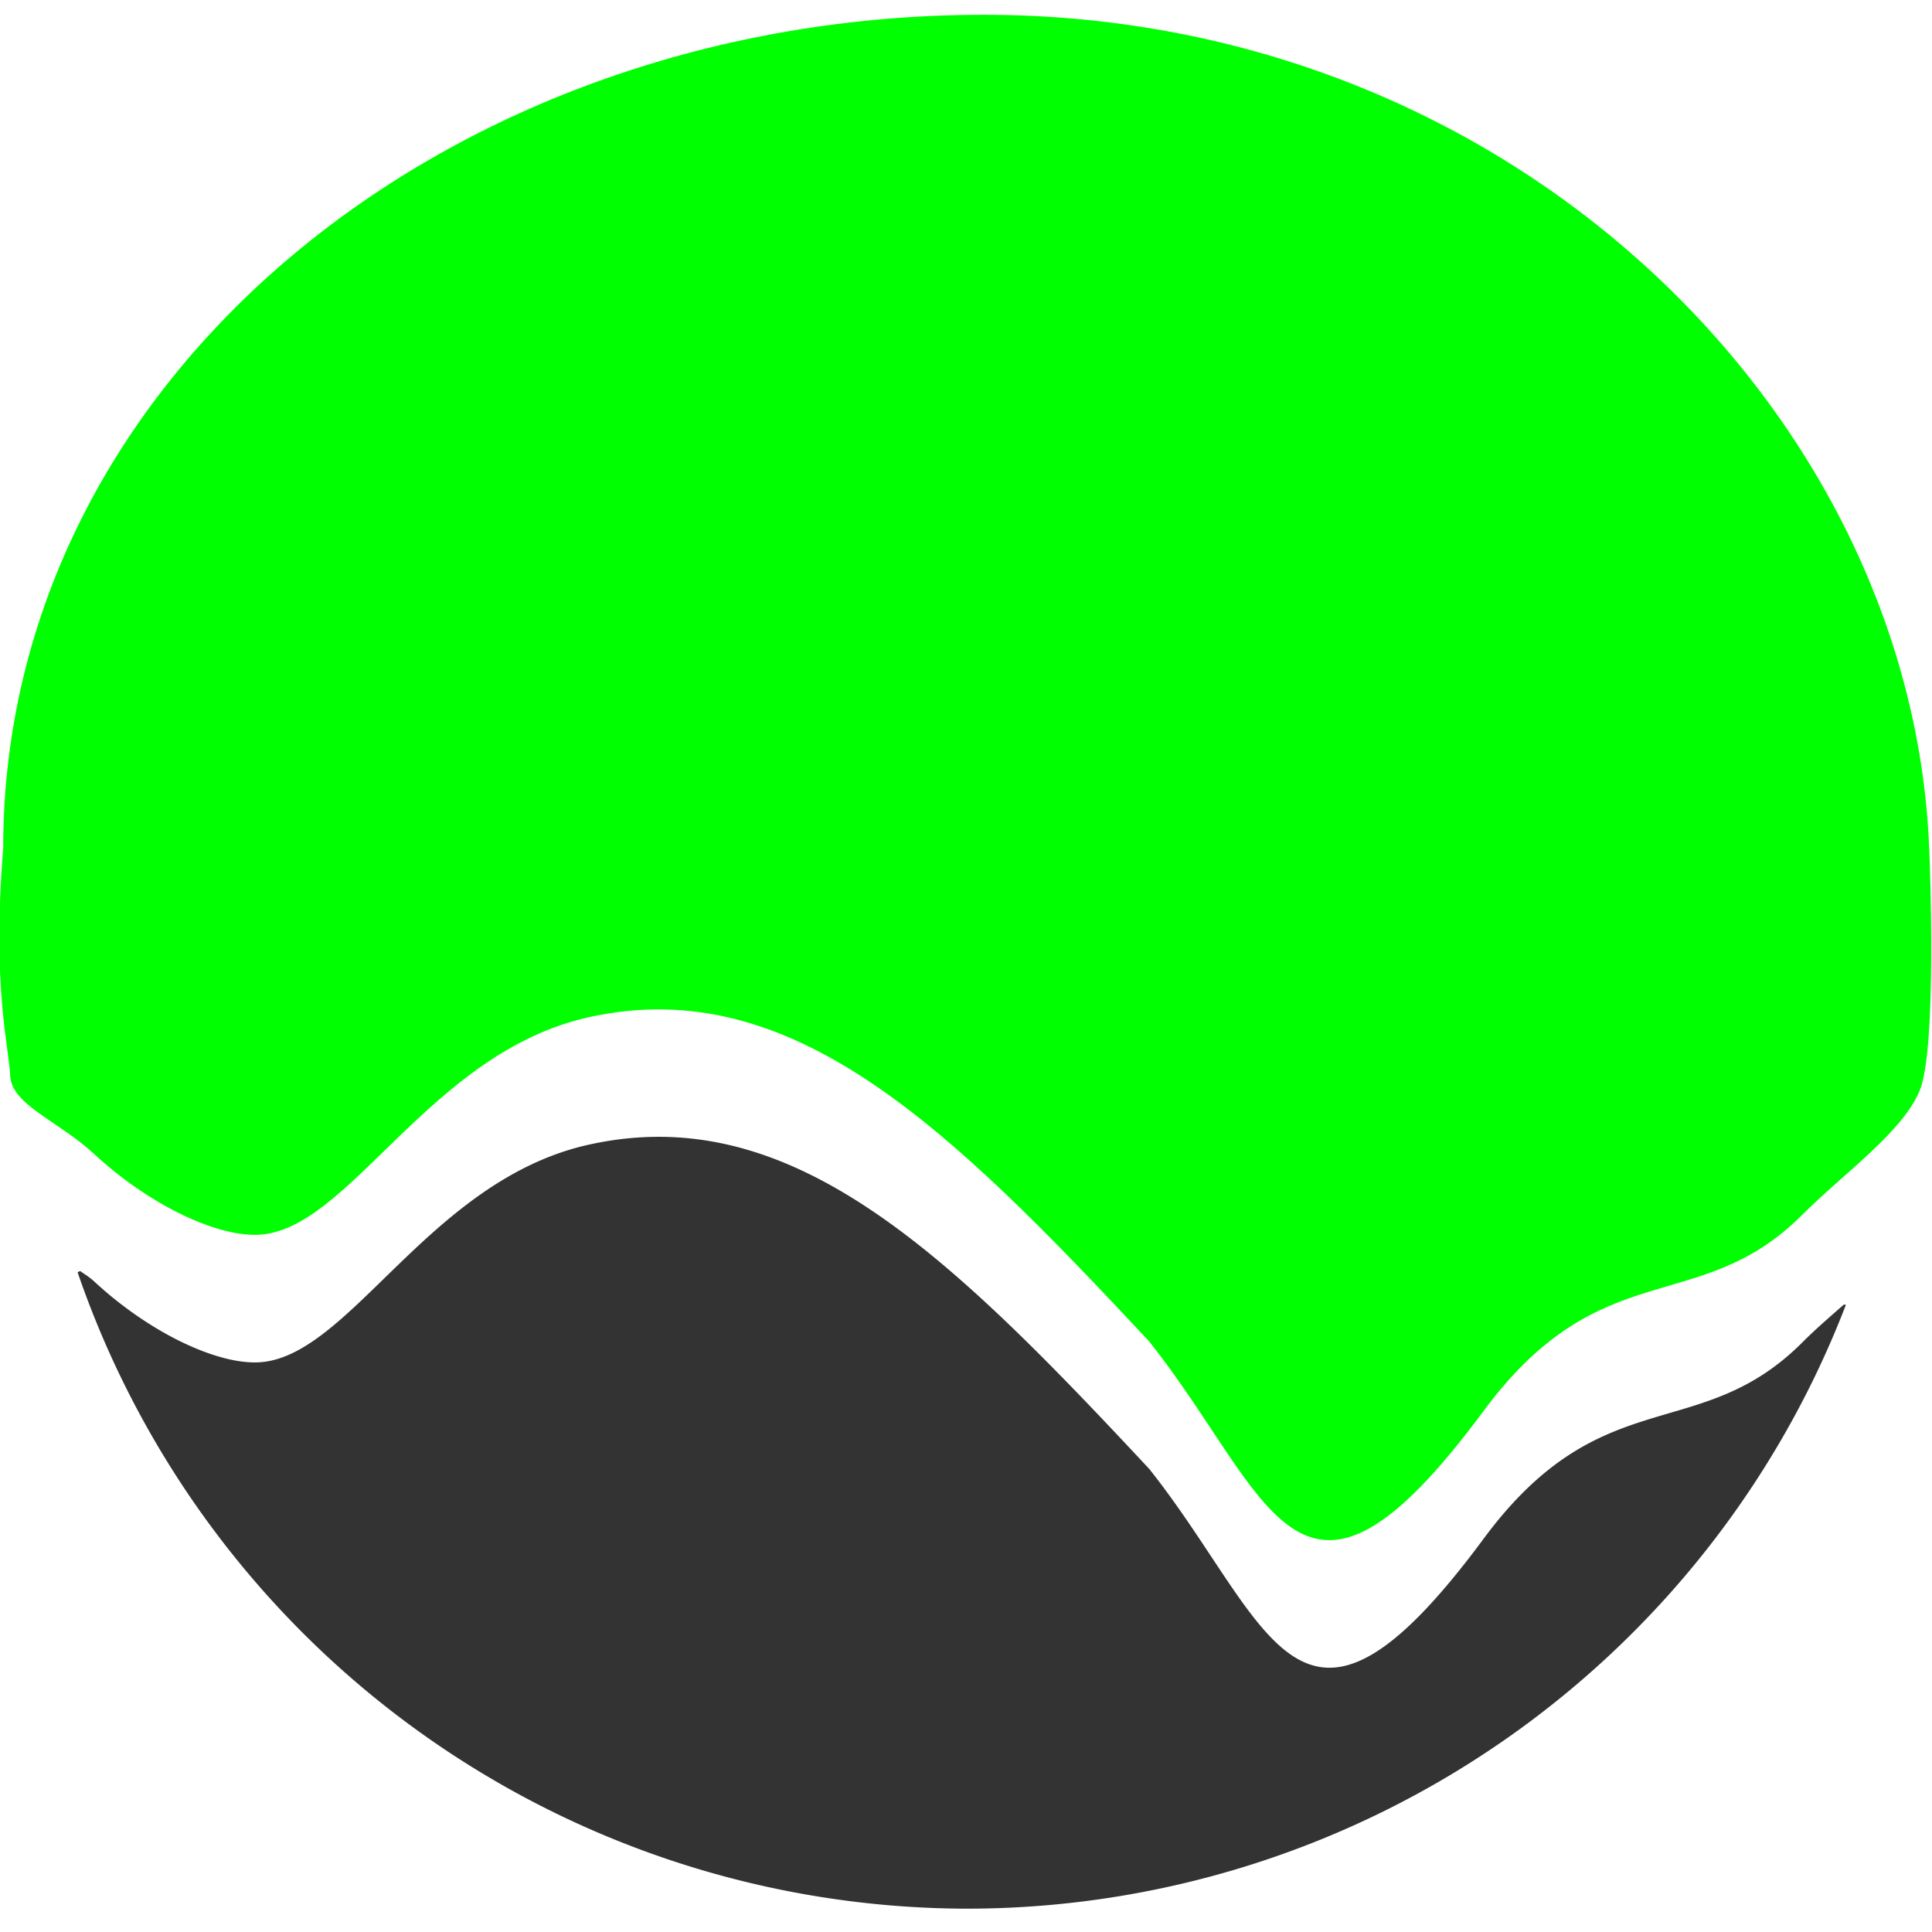 <?xml version="1.0" encoding="UTF-8" standalone="no"?>
<!-- Created with Inkscape (http://www.inkscape.org/) -->

<svg
   xmlns:dc="http://purl.org/dc/elements/1.1/"
   xmlns:cc="http://creativecommons.org/ns#"
   xmlns:rdf="http://www.w3.org/1999/02/22-rdf-syntax-ns#"
   xmlns:svg="http://www.w3.org/2000/svg"
   xmlns="http://www.w3.org/2000/svg"
   xmlns:sodipodi="http://sodipodi.sourceforge.net/DTD/sodipodi-0.dtd"
   xmlns:inkscape="http://www.inkscape.org/namespaces/inkscape"
   width="28px"
   height="28px"
   viewBox="0 0 28 28"
   version="1.1"
   id="SVGRoot"
   inkscape:version="0.92.4 (5da689c313, 2019-01-14)"
   sodipodi:docname="master_activityBarIcon.svg"
   inkscape:export-filename="C:\Users\Ryan\Desktop\master_activityBarIcon.png"
   inkscape:export-xdpi="96"
   inkscape:export-ydpi="96">
  <defs
     id="defs12" />
  <sodipodi:namedview
     id="base"
     pagecolor="#ffffff"
     bordercolor="#666666"
     borderopacity="1.0"
     inkscape:pageopacity="0.0"
     inkscape:pageshadow="2"
     inkscape:zoom="25.928571"
     inkscape:cx="4.9610984"
     inkscape:cy="16.032749"
     inkscape:document-units="px"
     inkscape:current-layer="layer2"
     showgrid="false"
     inkscape:window-width="2581"
     inkscape:window-height="1768"
     inkscape:window-x="139"
     inkscape:window-y="-16"
     inkscape:window-maximized="1"
     inkscape:grid-bbox="true" />
  <g
     inkscape:label="Layer 1"
     inkscape:groupmode="layer"
     id="layer1">
    <path
       id="path39"
       style="fill:#333333;stroke-width:1.423"
       d="M 14.022,0.346 A 13.657,13.657 0 0 0 1.225,9.286 C 3.432,4.971 8.498,2.056 14.262,2.056 c 6.237,4e-7 11.208,3.83 12.994,8.623 A 13.657,13.657 0 0 0 14.022,0.346 Z M 27.256,10.679 a 13.657,13.657 0 0 1 0.424,3.324 13.657,13.657 0 0 1 -0.024,0.402 c 0.065,0.003 0.12,0.014 0.16,0.043 0.017,-0.017 0.03,-0.031 0.048,-0.045 -0.002,-0.144 -0.002,-0.285 0.051,-0.269 0.012,0.004 0.031,0.031 0.048,0.051 -0.042,-1.197 -0.286,-2.378 -0.706,-3.506 z M 1.225,9.286 C 0.485,10.731 0.069,12.335 0.053,14.038 c 0.016,0.019 0.033,0.035 0.048,0.056 0.042,0.066 0.092,0.109 0.144,0.168 0.019,0.021 0.036,0.044 0.053,0.067 0.019,0.026 0.035,0.054 0.053,0.08 0.015,0.028 0.02,0.048 0.029,0.067 A 13.657,13.657 0 0 1 0.364,14.004 13.657,13.657 0 0 1 1.225,9.286 Z M 0.442,15.245 c 4.9522e-4,0.062 -9.3616e-4,0.124 0,0.186 -2.6514e-4,0.081 -0.011,0.162 -0.013,0.242 0.012,-0.006 0.031,-0.006 0.045,-0.013 A 13.657,13.657 0 0 1 0.442,15.245 Z M 9.613,16.476 c -0.349,-0.005 -0.706,0.031 -1.074,0.112 -2.34,0.516 -3.485,3.127 -4.819,3.157 -0.613,0.014 -1.57,-0.445 -2.357,-1.175 -0.066,-0.061 -0.134,-0.102 -0.202,-0.149 -0.013,0.003 -0.022,0.015 -0.037,0.016 a 13.657,13.657 0 0 0 12.898,9.225 13.657,13.657 0 0 0 12.73,-8.751 c -0.009,-0.002 -0.02,-0.003 -0.029,-0.005 -0.206,0.182 -0.415,0.361 -0.602,0.549 -1.499,1.501 -2.902,0.524 -4.619,2.845 -2.693,3.641 -3.072,1.225 -4.845,-1.01 C 14.12,18.571 12.059,16.513 9.613,16.476 Z"
       inkscape:connector-curvature="0" />
  </g>
  <g
     inkscape:groupmode="layer"
     id="layer2"
     inkscape:label="Layer 2">
    <g
       transform="matrix(1.364,0,0,1.364,-5.189,-3.767)"
       id="layer2-4">
      <g
         style="fill:#00ff00"
         id="layer2-6"
         transform="matrix(0.976,0,0,0.866,0.593,-0.811)">
        <path
           inkscape:connector-curvature="0"
           style="fill:#00ff00;stroke-width:0.834"
           d="m 24.296,14.629 c 0,0 0.085,2.365 -0.108,2.88 -0.193,0.515 -0.819,1.004 -1.279,1.523 -1.126,1.27 -2.18,0.444 -3.47,2.408 -2.023,3.082 -2.306,1.035 -3.638,-0.856 C 13.623,17.955 11.913,16.057 9.704,16.605 7.947,17.042 7.087,19.251 6.085,19.276 5.625,19.288 4.905,18.9 4.314,18.283 3.928,17.879 3.415,17.683 3.401,17.322 3.387,16.961 3.203,16.246 3.325,14.53 c 0,-5.789 4.869,-10.223 10.676,-10.223 5.808,5e-7 10.158,4.98 10.294,10.322 z"
           id="path39-2" />
      </g>
    </g>
  </g>
  <g
     inkscape:groupmode="layer"
     id="layer3"
     inkscape:label="Layer 3" />
</svg>
